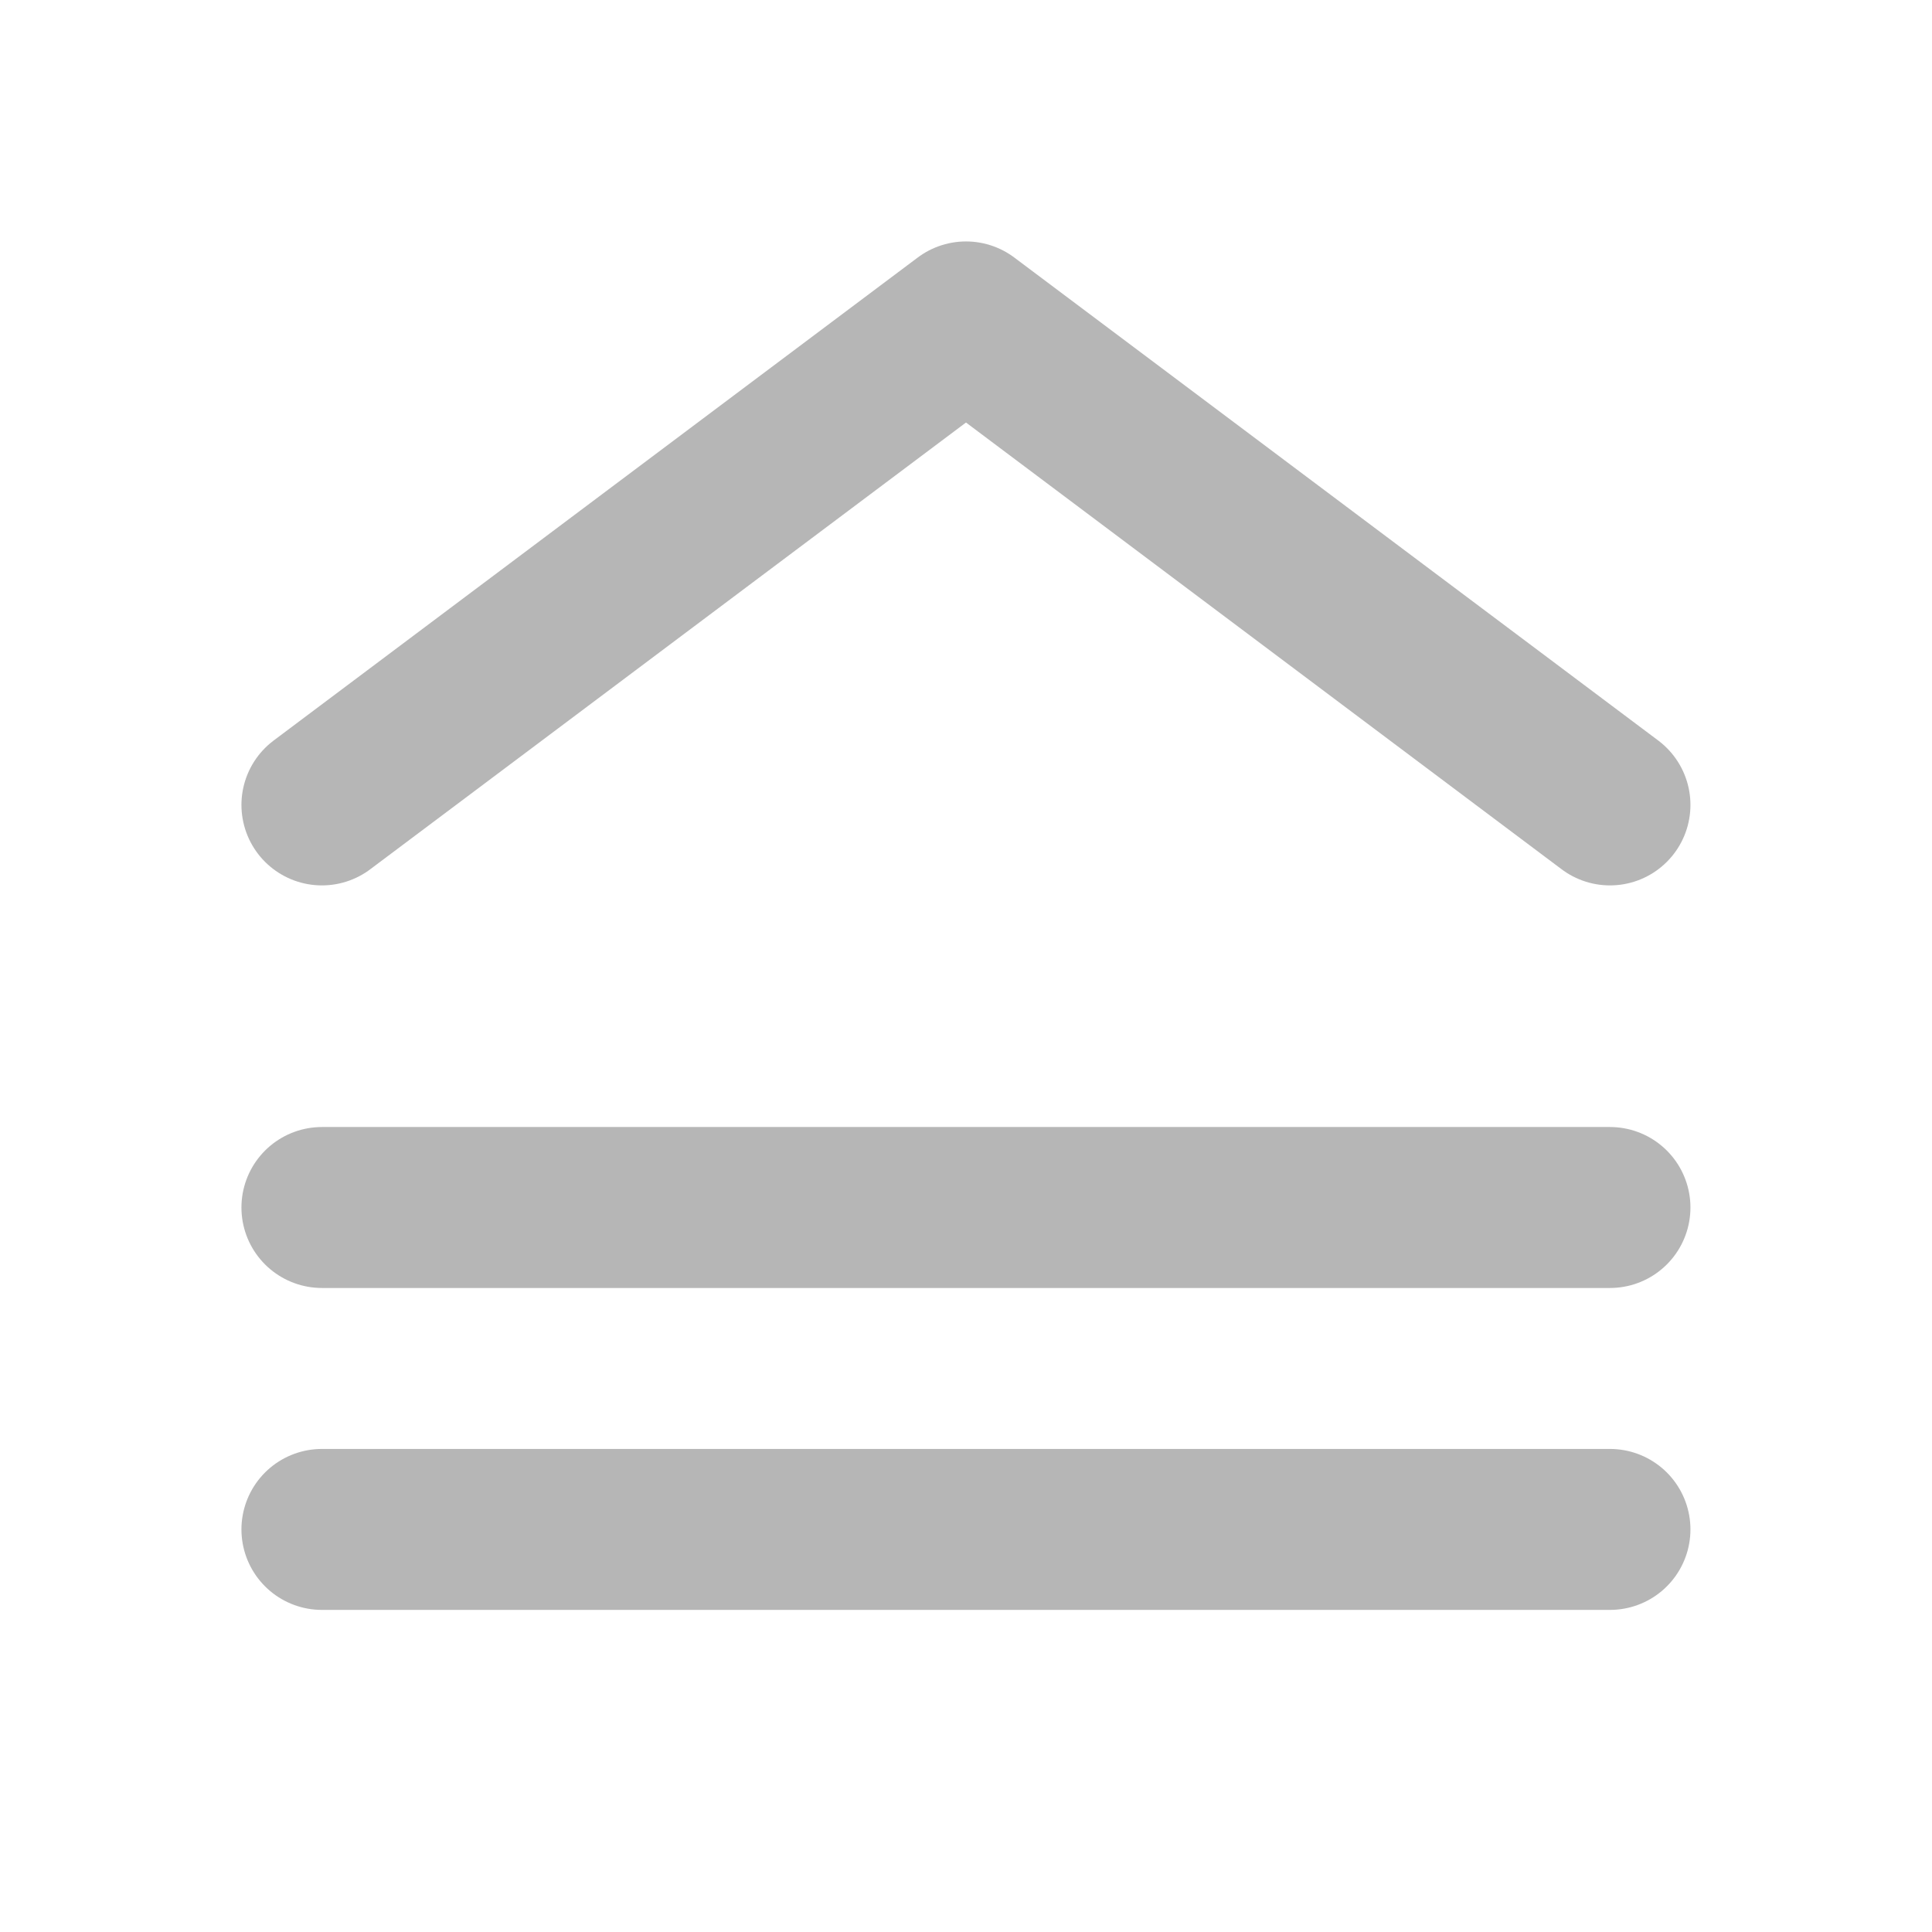 <svg width="16" height="16" viewBox="0 0 16 16" fill="none" xmlns="http://www.w3.org/2000/svg">
<path d="M2.666 6.666L8 2.666L13.333 6.666" stroke="#B6B6B6" stroke-width="1.333" stroke-linecap="round" stroke-linejoin="round"/>
<path d="M13.333 12.666L2.666 12.666" stroke="#B6B6B6" stroke-width="1.333" stroke-linecap="round"/>
<path d="M13.333 10L2.666 10" stroke="#B6B6B6" stroke-width="1.333" stroke-linecap="round"/>
</svg>
